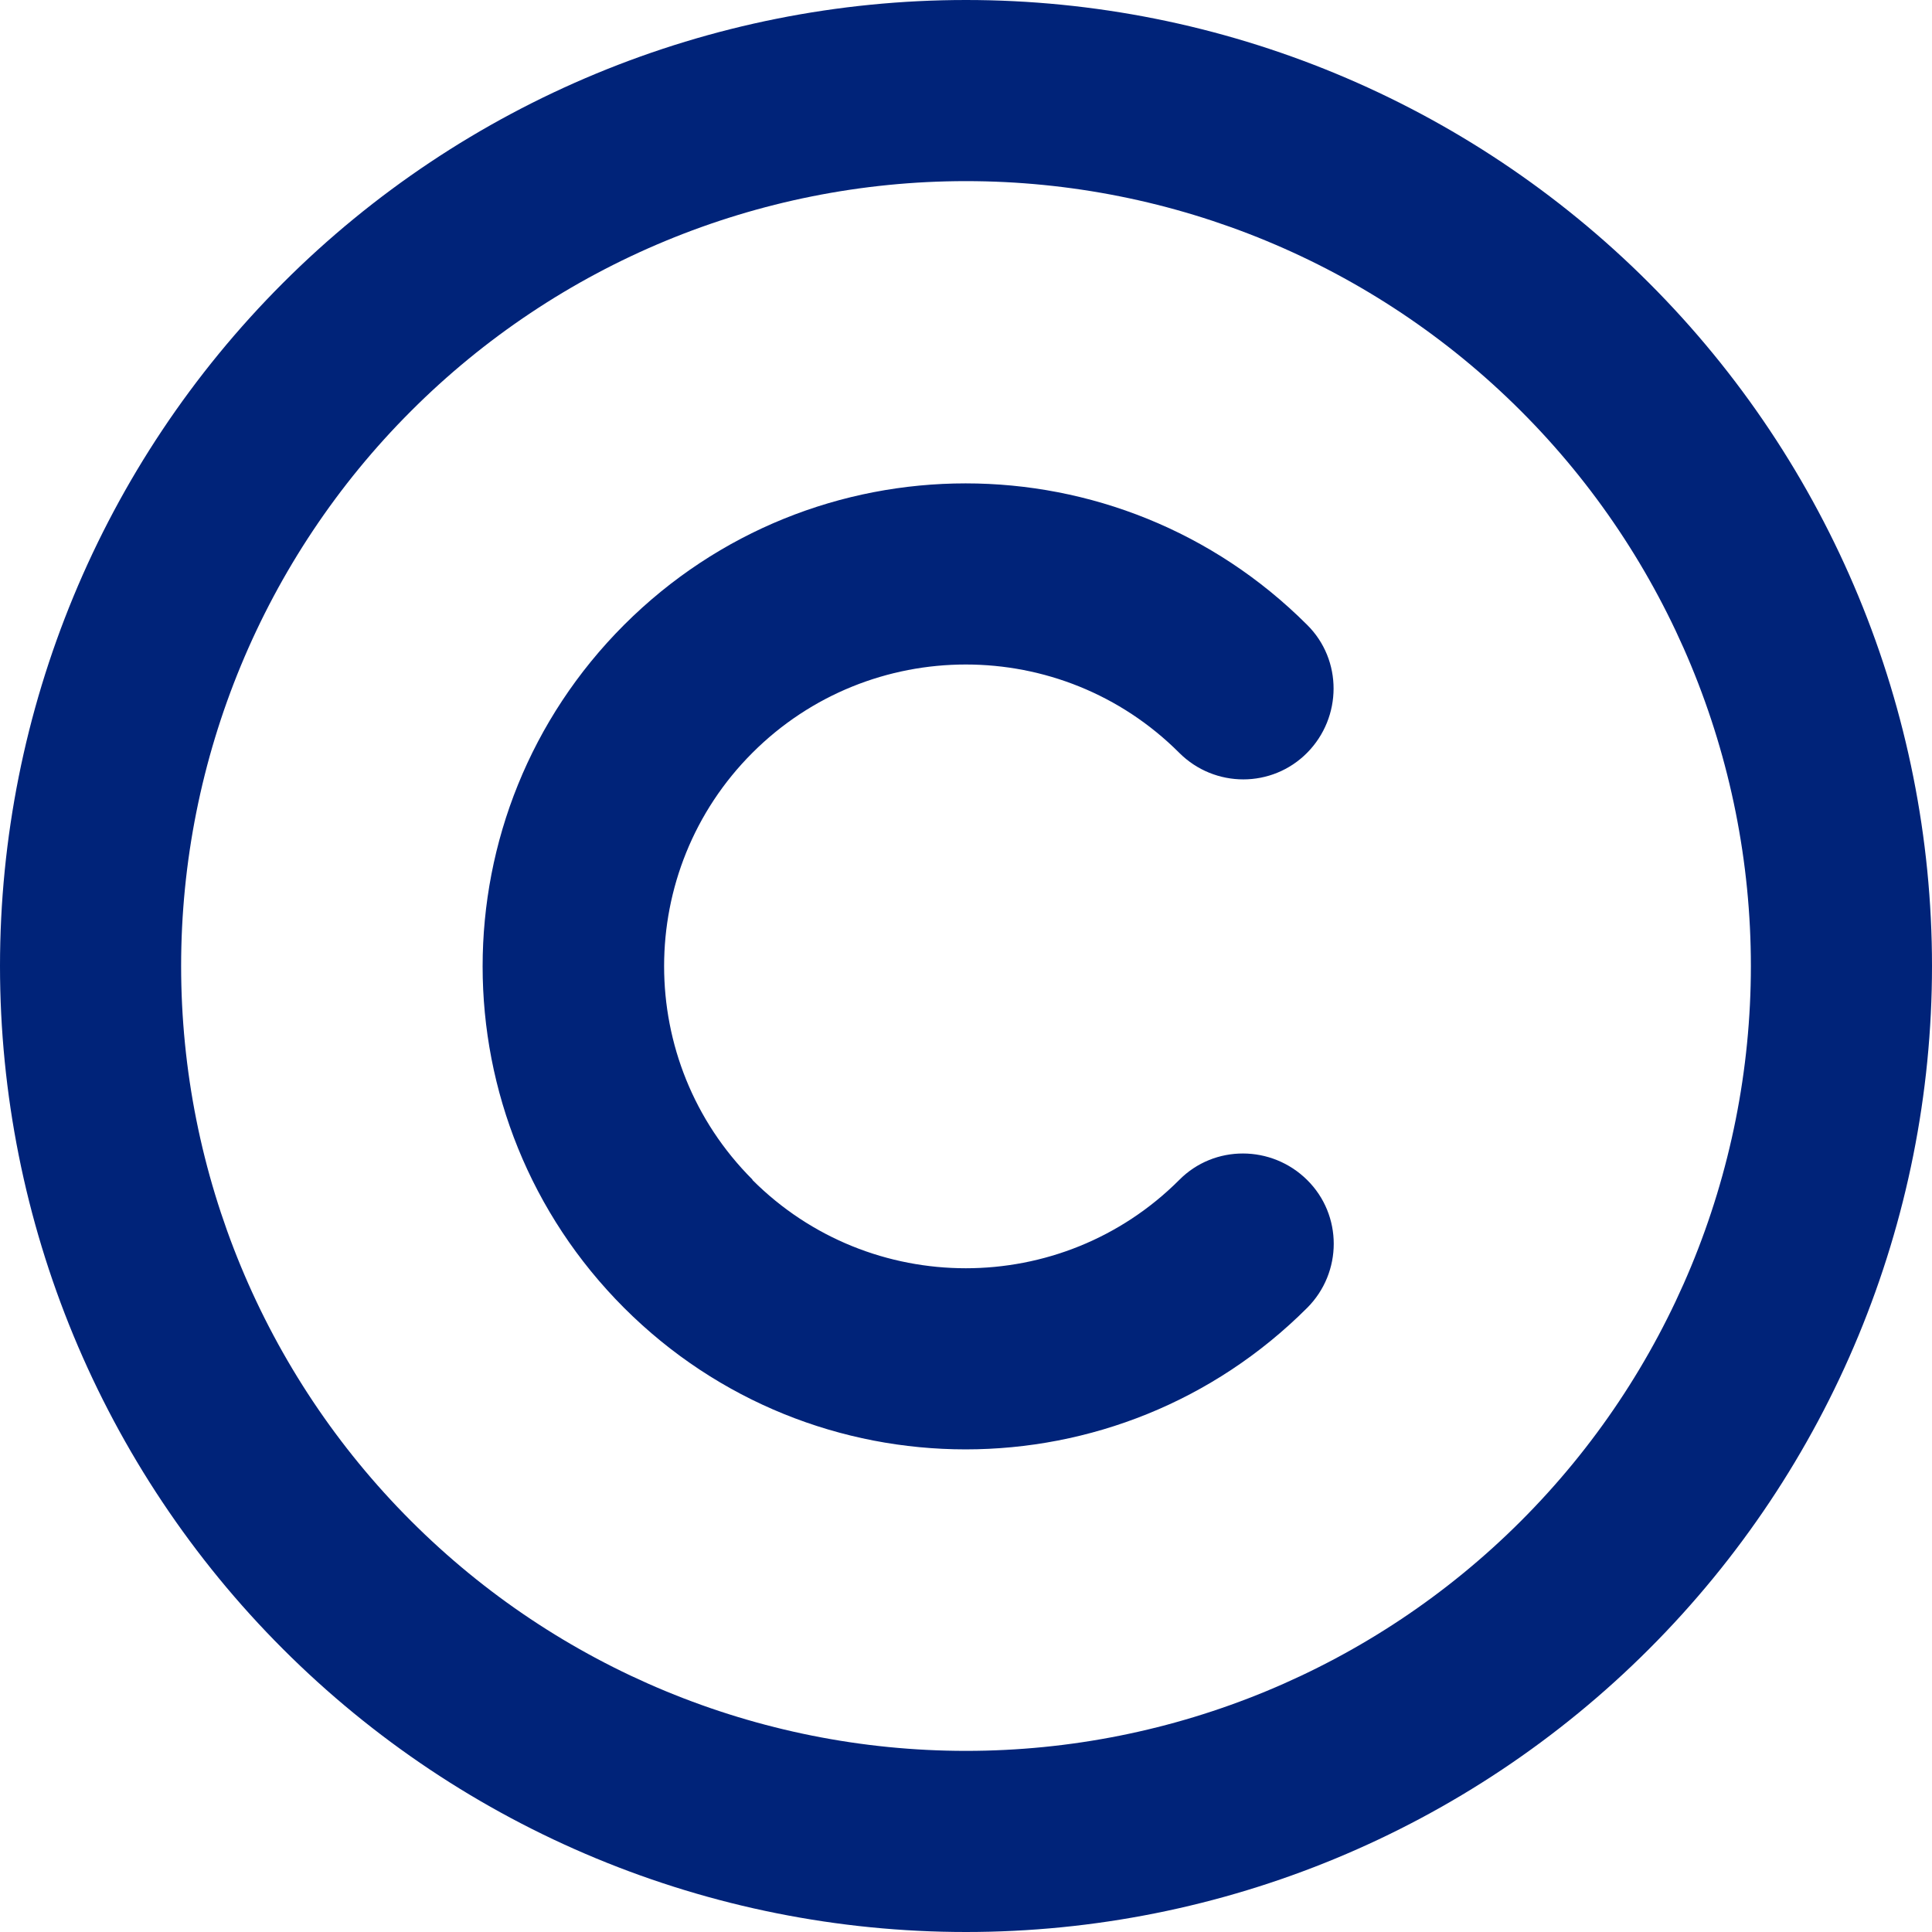 <svg width="28" height="28" viewBox="0 0 28 28" fill="none" xmlns="http://www.w3.org/2000/svg">
<path d="M14 2.625C17.017 2.625 19.91 3.823 22.043 5.957C24.177 8.09 25.375 10.983 25.375 14C25.375 17.017 24.177 19.91 22.043 22.043C19.91 24.177 17.017 25.375 14 25.375C10.983 25.375 8.09 24.177 5.957 22.043C3.823 19.91 2.625 17.017 2.625 14C2.625 10.983 3.823 8.09 5.957 5.957C8.09 3.823 10.983 2.625 14 2.625ZM14 28C17.713 28 21.274 26.525 23.899 23.899C26.525 21.274 28 17.713 28 14C28 10.287 26.525 6.726 23.899 4.101C21.274 1.475 17.713 0 14 0C10.287 0 6.726 1.475 4.101 4.101C1.475 6.726 0 10.287 0 14C0 17.713 1.475 21.274 4.101 23.899C6.726 26.525 10.287 28 14 28ZM10.905 17.095C9.198 15.389 9.198 12.616 10.905 10.91C12.611 9.204 15.384 9.204 17.09 10.91C17.604 11.424 18.435 11.424 18.944 10.91C19.452 10.396 19.458 9.565 18.944 9.056C16.209 6.322 11.78 6.322 9.045 9.056C6.311 11.791 6.311 16.22 9.045 18.955C11.78 21.689 16.209 21.689 18.944 18.955C19.458 18.441 19.458 17.609 18.944 17.101C18.43 16.592 17.598 16.587 17.09 17.101C15.384 18.807 12.611 18.807 10.905 17.101V17.095Z" fill="#002379"/>
</svg>
